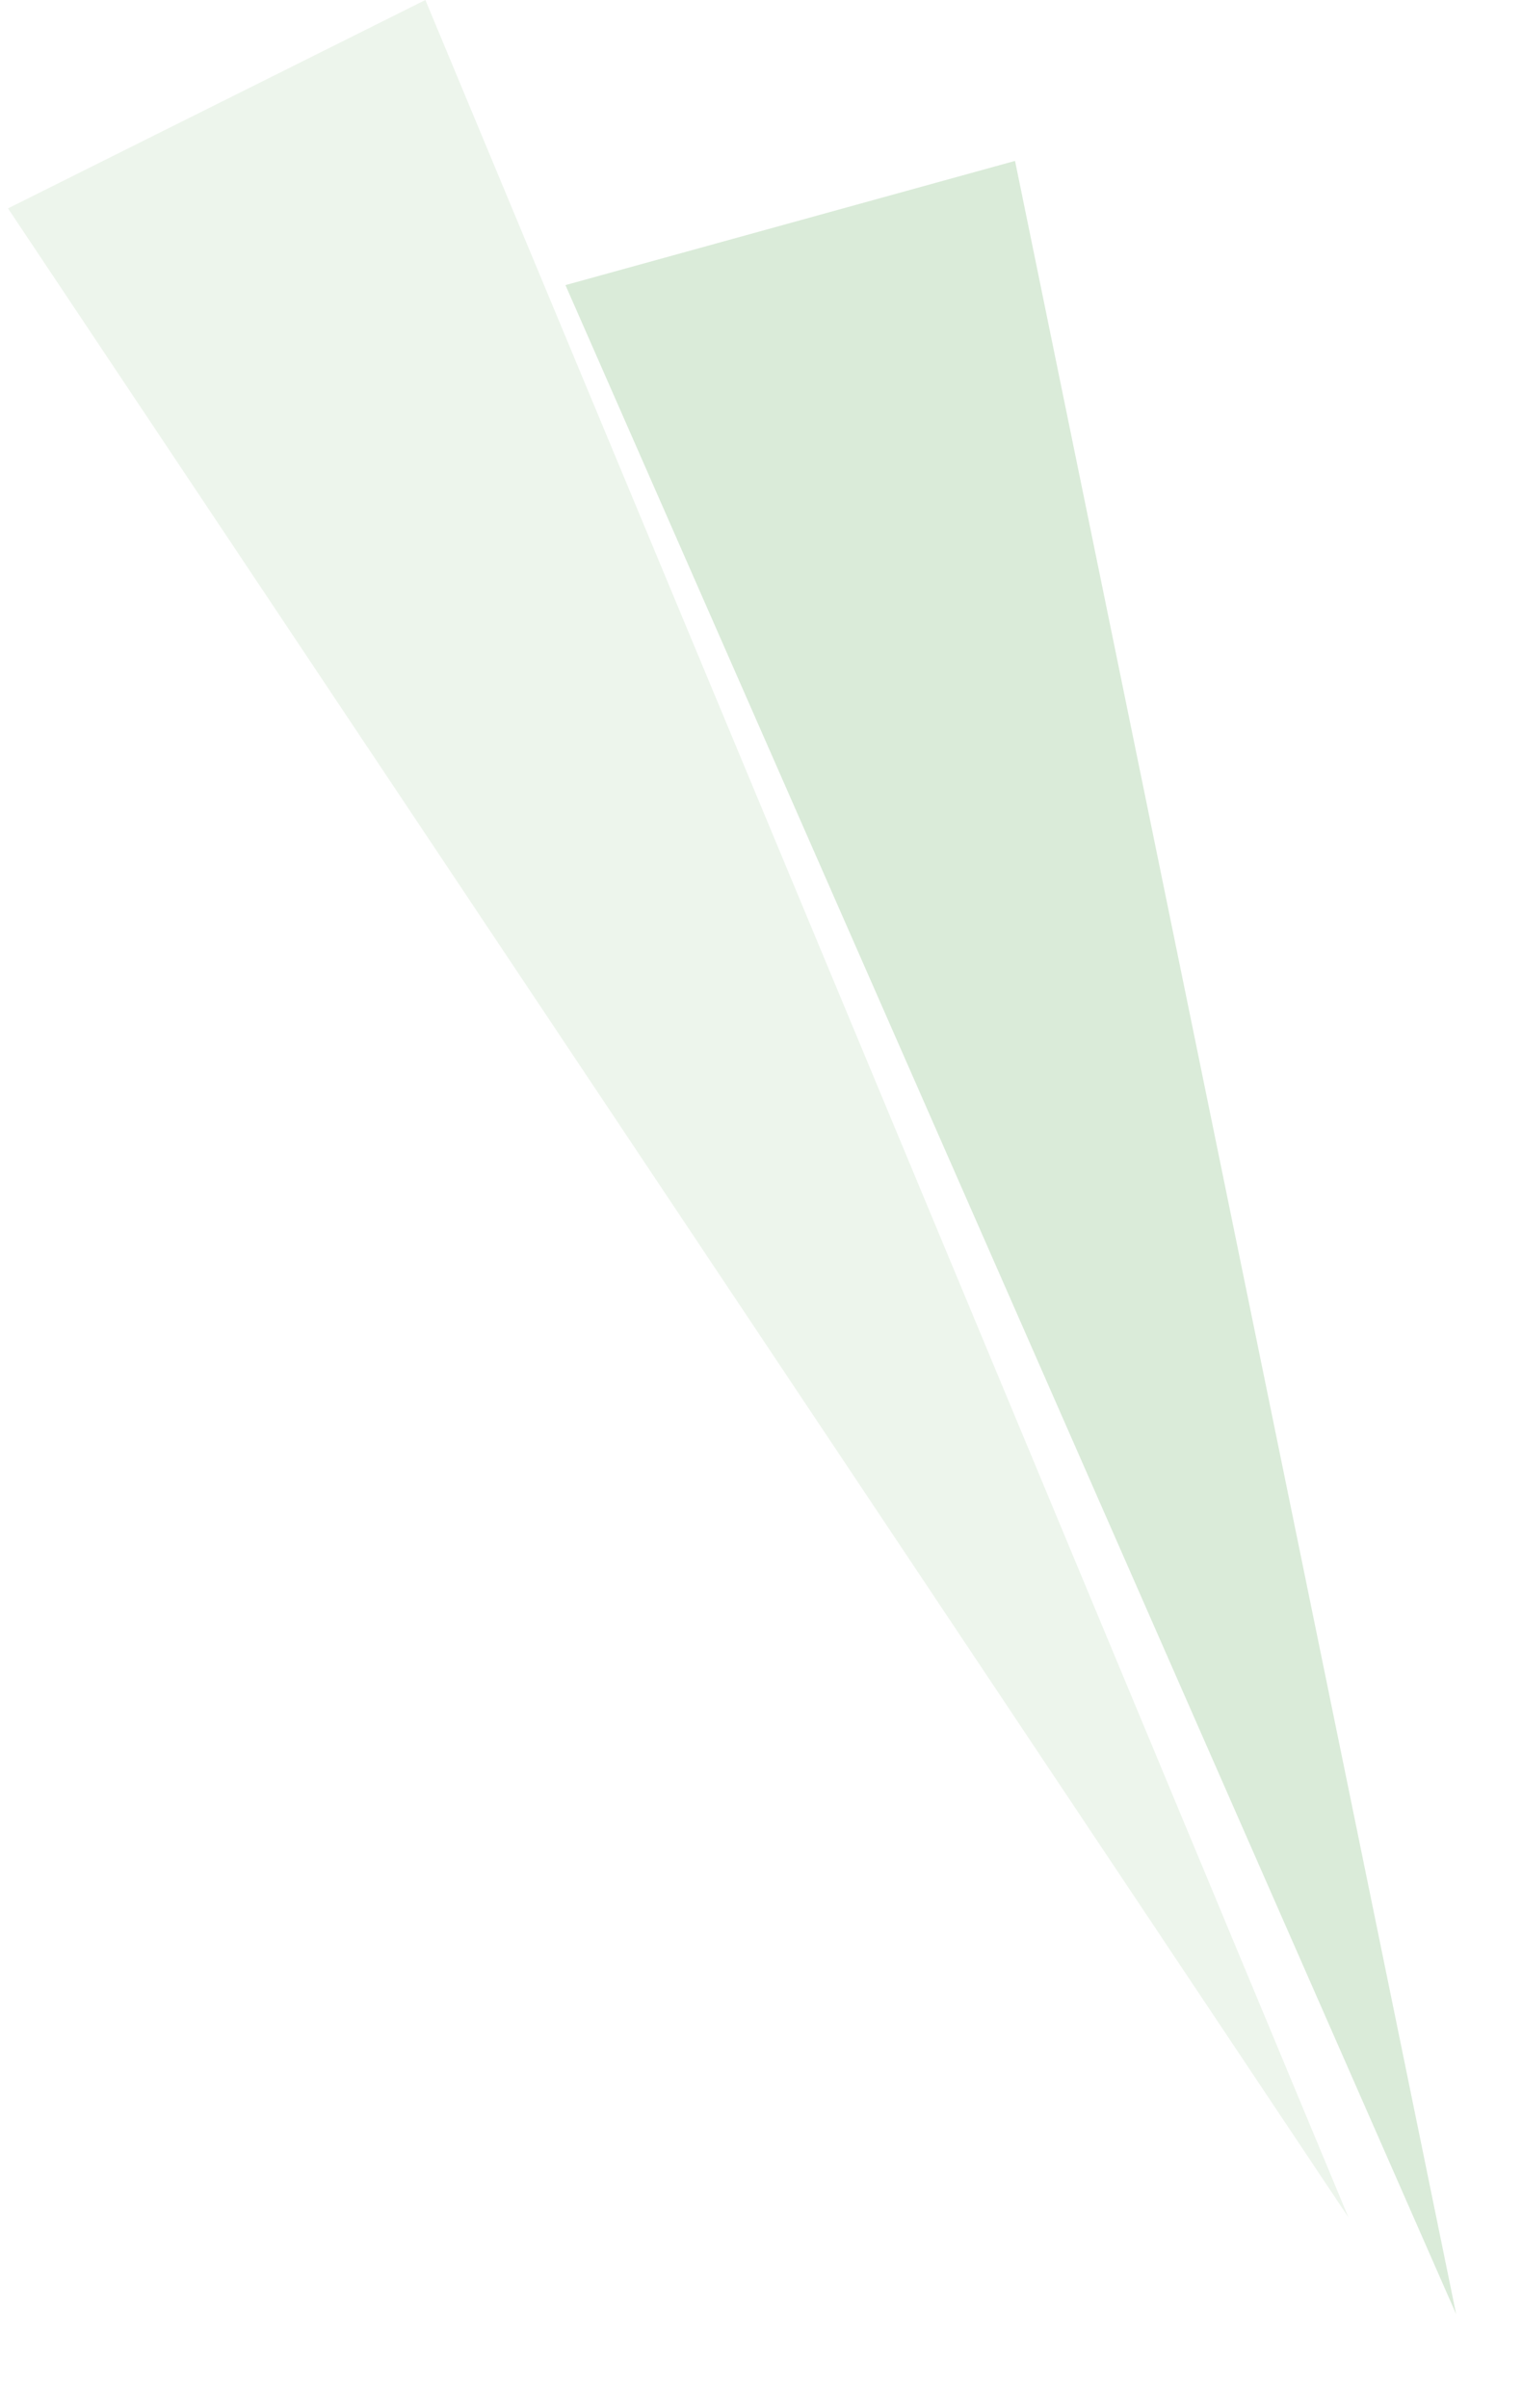 <svg width="335" height="530" viewBox="0 0 335 530" fill="none" xmlns="http://www.w3.org/2000/svg">
<path opacity="0.2" d="M124.458 62.748L223.415 35.412L320.509 509.335L124.458 62.748Z" fill="#4A9D44"/>
<path opacity="0.1" d="M1.761 45.863L93.626 0L296.816 488.054L1.761 45.863Z" fill="#4A9D44"/>
</svg>
